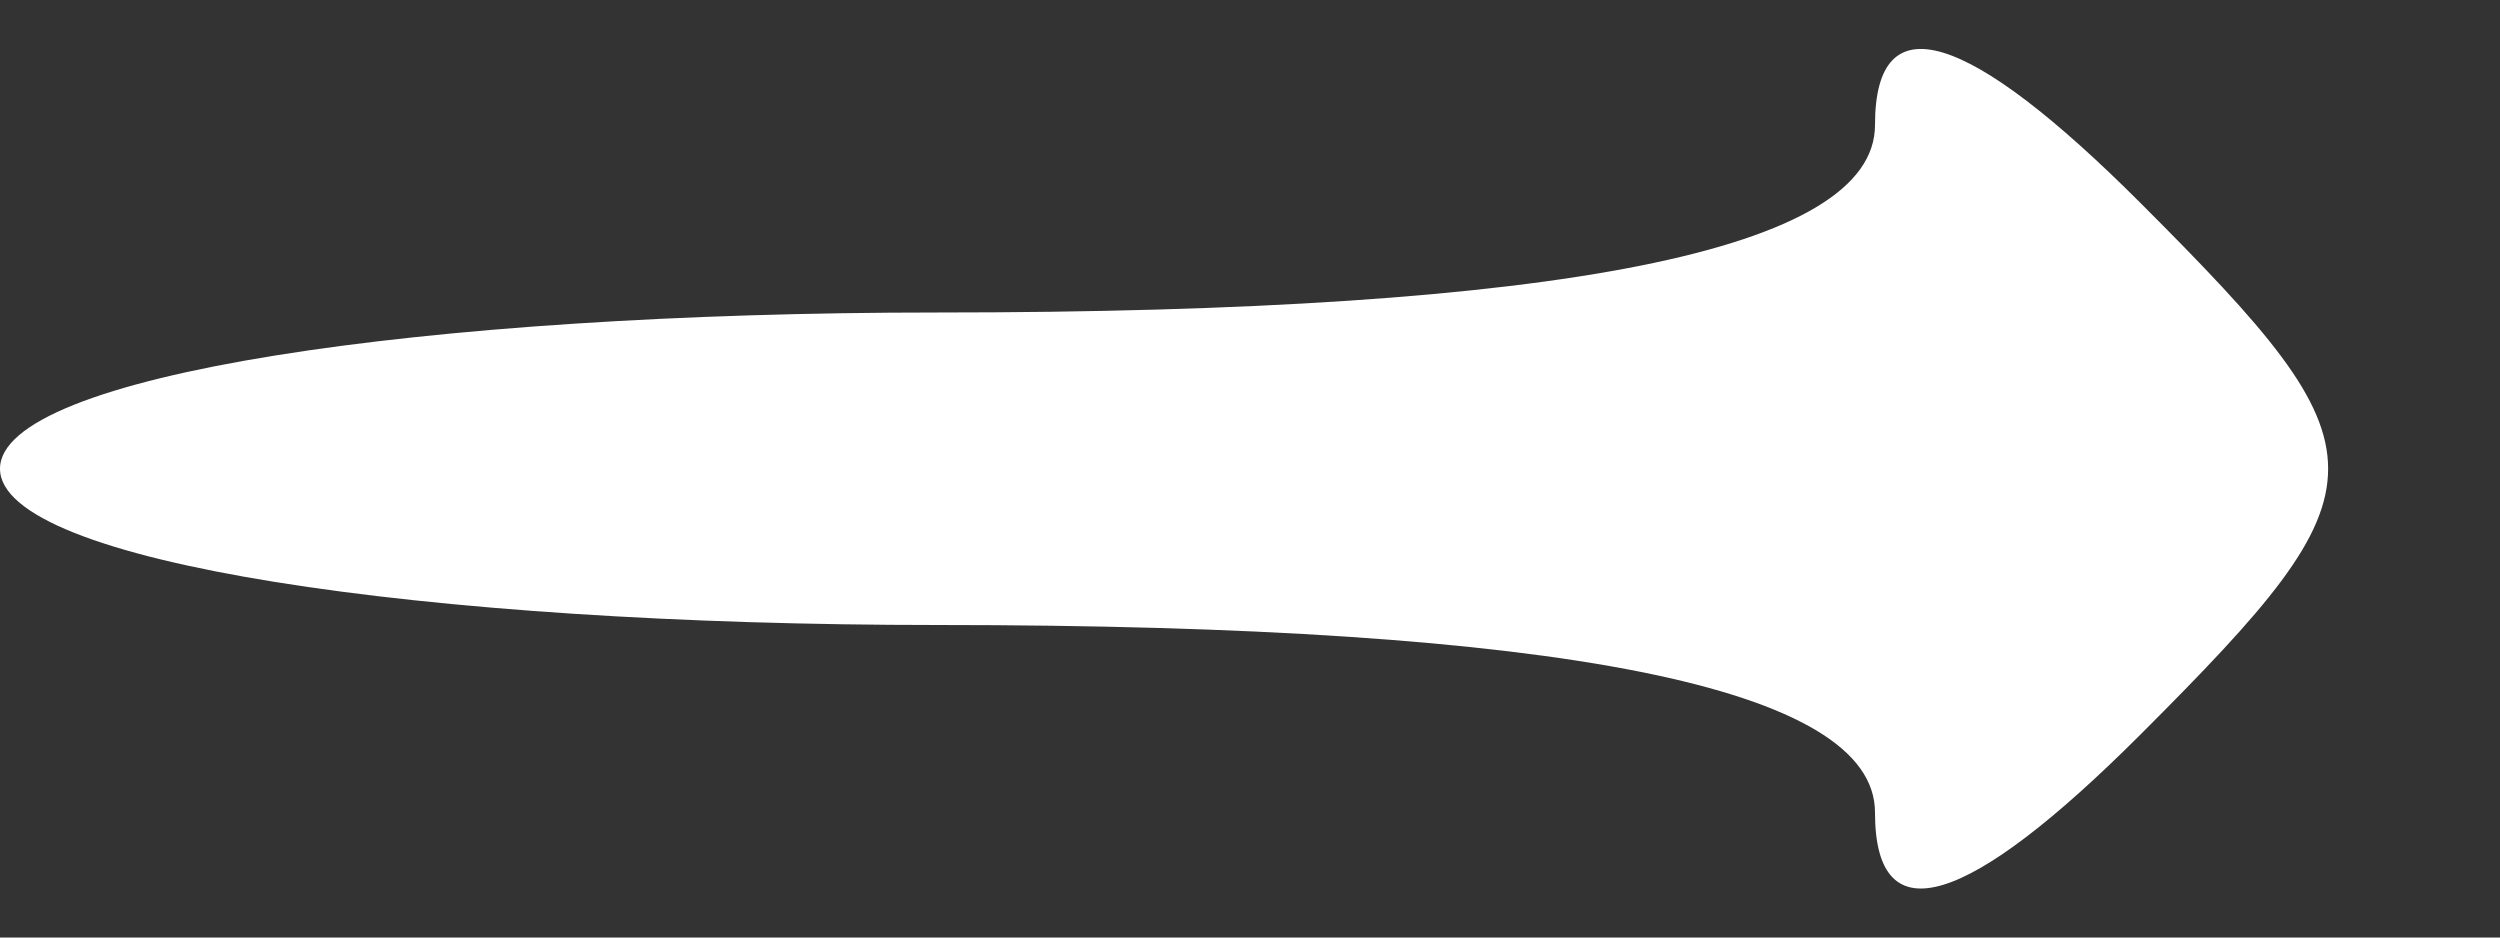 <?xml version="1.0" standalone="no"?>
<!DOCTYPE svg PUBLIC "-//W3C//DTD SVG 20010904//EN"
 "http://www.w3.org/TR/2001/REC-SVG-20010904/DTD/svg10.dtd">
<svg version="1.0" xmlns="http://www.w3.org/2000/svg"
 width="16pt" height="6pt" viewBox="0 0 16 6"
 preserveAspectRatio="xMidYMid meet">

<rect x="0" y="0" width="16" height="6" fill="#333333" stroke="none"/>

<g transform="translate(0,6) scale(0.1,-0.1)"
fill="#ffffff" stroke="none">
<path d="M120 52 c0 -8 -20 -12 -60 -12 -33 0 -60 -4 -60 -10 0 -6 27 -10 60
-10 40 0 60 -4 60 -12 0 -8 6 -6 17 5 16 16 16 18 0 34 -11 11 -17 13 -17 5z"/>
</g>
</svg>

